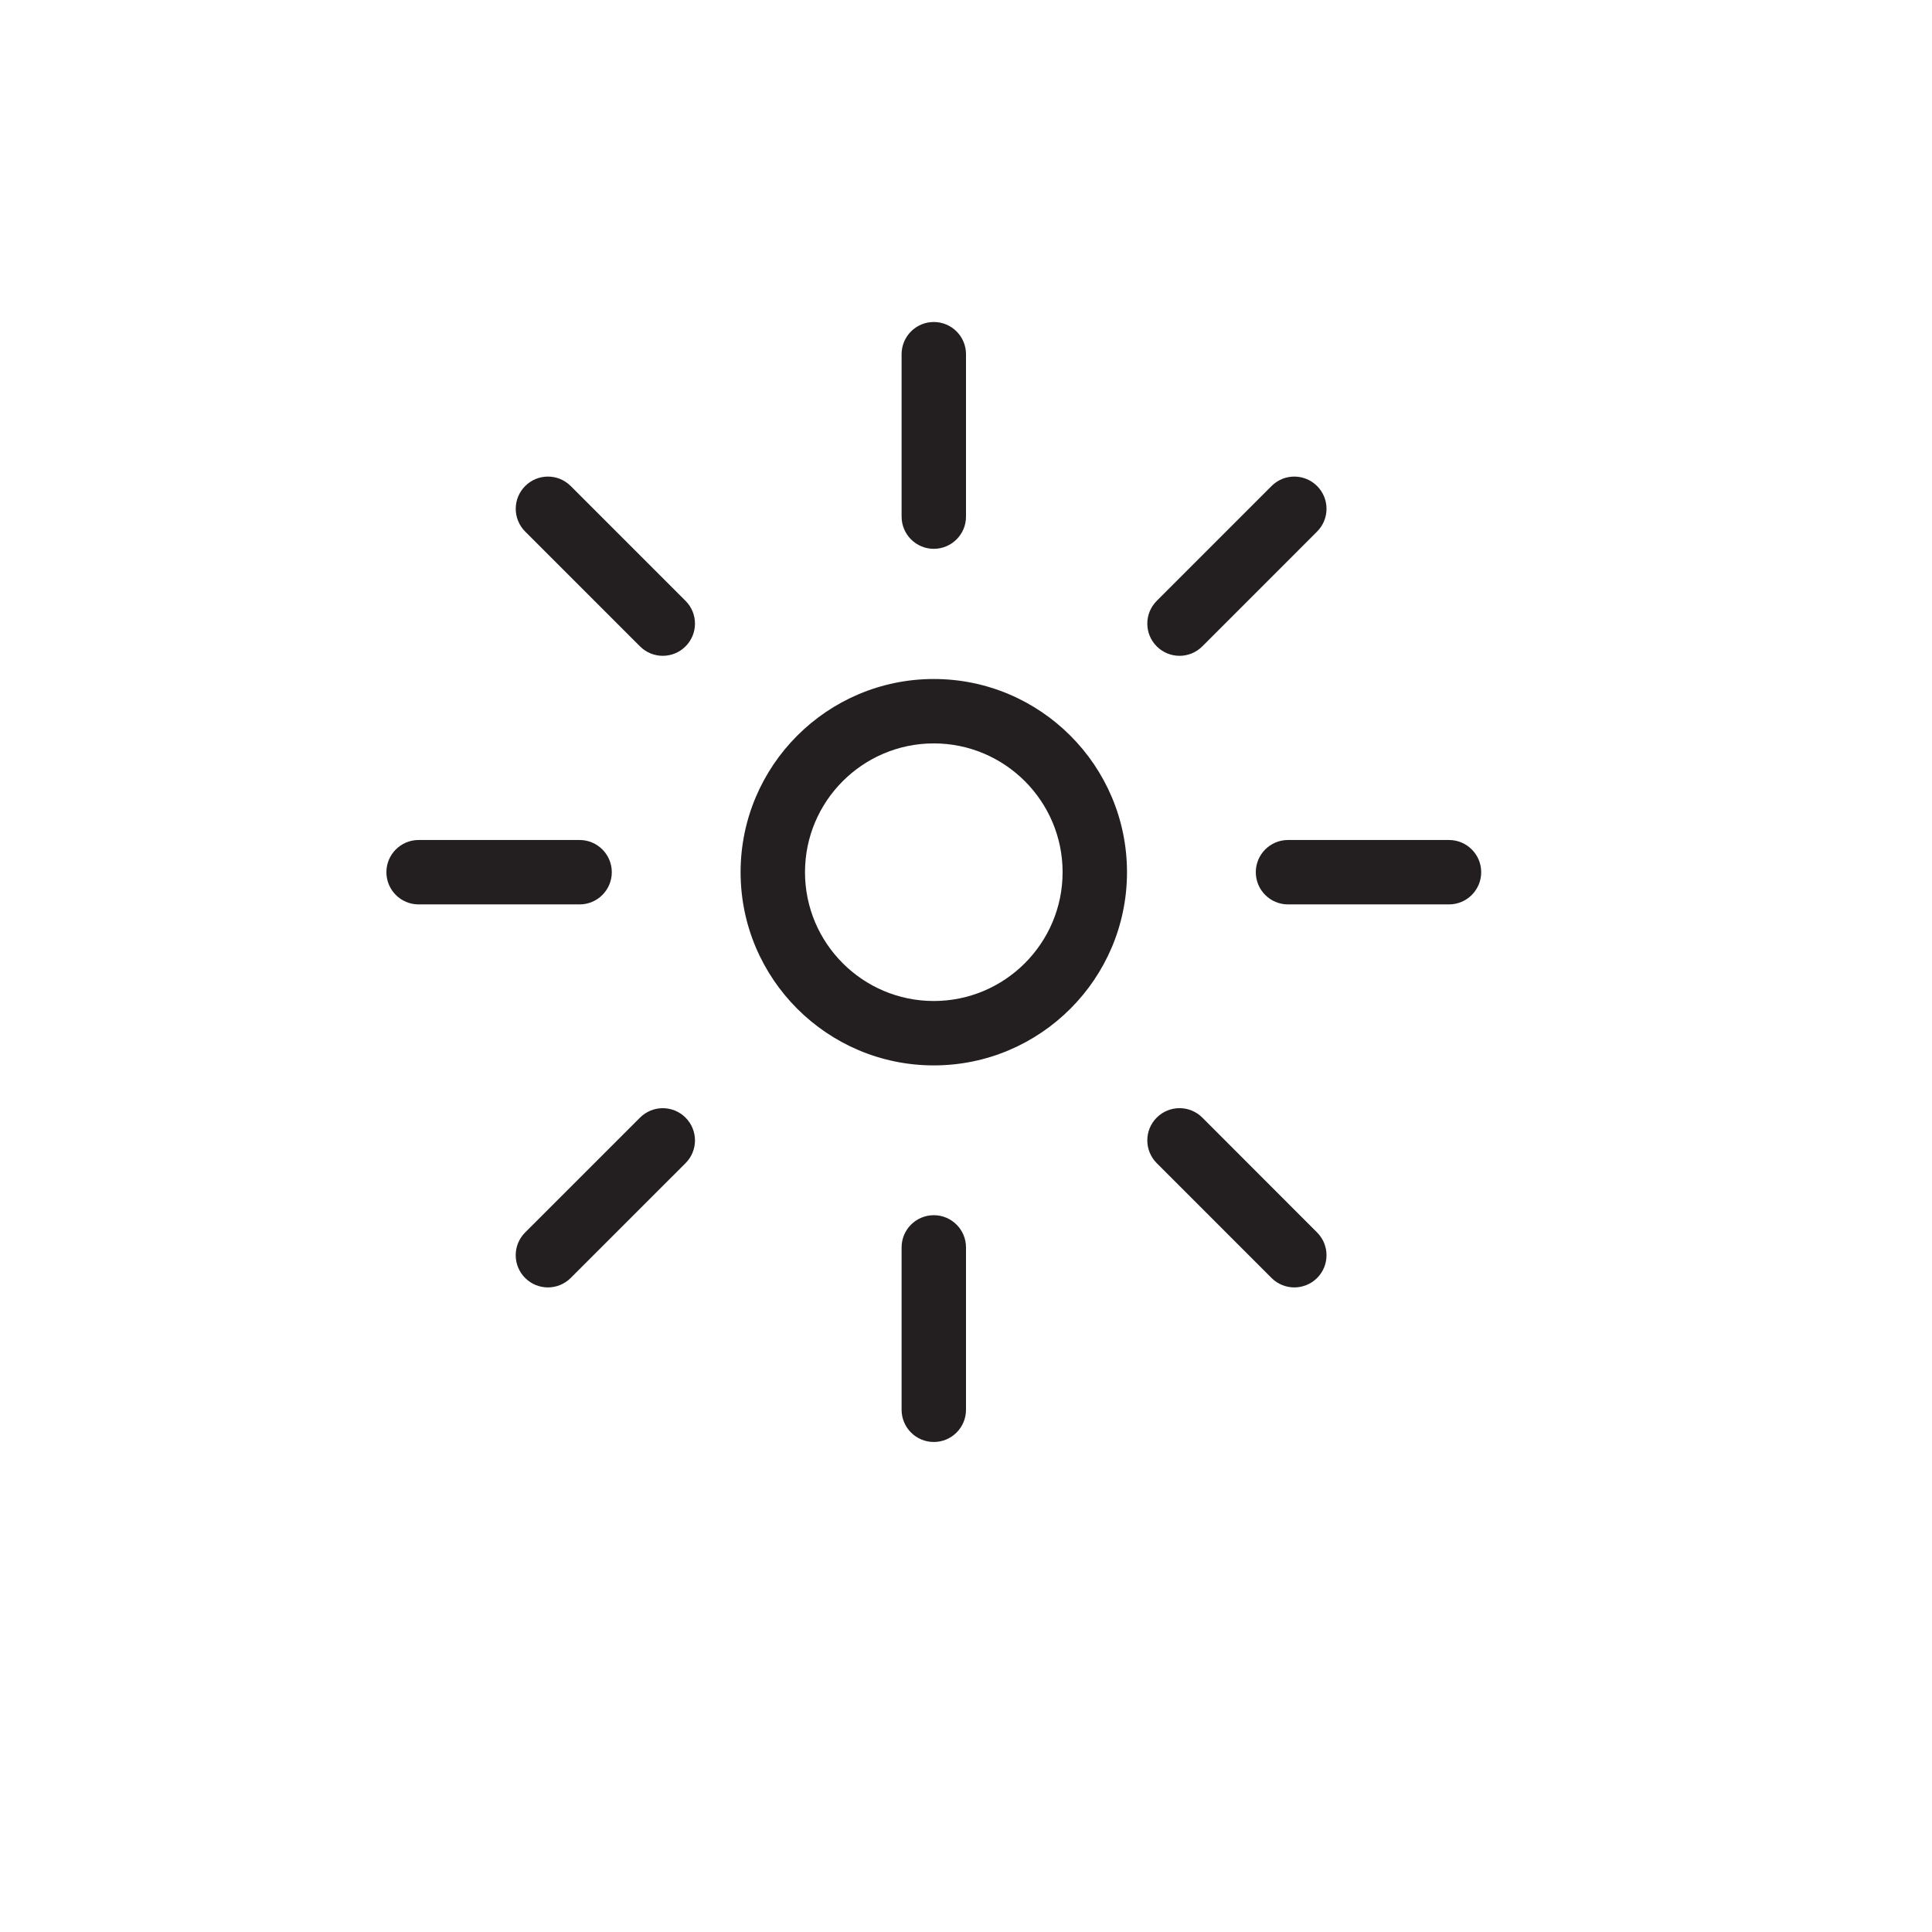 <?xml version="1.0" encoding="utf-8"?>
<!-- Generator: Adobe Illustrator 17.0.0, SVG Export Plug-In . SVG Version: 6.00 Build 0)  -->
<!DOCTYPE svg PUBLIC "-//W3C//DTD SVG 1.1//EN" "http://www.w3.org/Graphics/SVG/1.1/DTD/svg11.dtd">
<svg version="1.1" id="Layer_1" xmlns="http://www.w3.org/2000/svg" xmlns:xlink="http://www.w3.org/1999/xlink" x="0px" y="0px"
	 width="60px" height="60px" viewBox="0 0 60 60" enable-background="new 0 0 60 60" xml:space="preserve">
<g>
	<path fill="#231F20" d="M29,21.087c-3.309,0-6,2.691-6,6s2.691,6,6,6s6-2.691,6-6S32.309,21.087,29,21.087z M29,31.087
		c-2.206,0-4-1.794-4-4c0-2.206,1.794-4,4-4c2.206,0,4,1.794,4,4C33,29.292,31.206,31.087,29,31.087z"/>
	<path fill="#231F20" d="M19,27.087c0-0.552-0.448-1-1-1h-5c-0.552,0-1,0.448-1,1c0,0.552,0.448,1,1,1h5
		C18.552,28.087,19,27.639,19,27.087z"/>
	<path fill="#231F20" d="M19.876,34.709l-3.567,3.566c-0.391,0.39-0.391,1.023,0,1.414c0.195,0.195,0.451,0.293,0.707,0.293
		s0.512-0.098,0.707-0.293l3.567-3.566c0.391-0.39,0.391-1.023,0-1.414C20.9,34.318,20.267,34.318,19.876,34.709z"/>
	<path fill="#231F20" d="M29,37.739c-0.552,0-1,0.448-1,1v5.043c0,0.552,0.448,1,1,1s1-0.448,1-1v-5.043
		C30,38.187,29.552,37.739,29,37.739z"/>
	<path fill="#231F20" d="M37.339,34.708c-0.391-0.391-1.024-0.39-1.415-0.001c-0.391,0.391-0.391,1.024-0.001,1.415l3.566,3.567
		c0.195,0.195,0.452,0.293,0.707,0.293c0.256,0,0.512-0.098,0.707-0.292c0.391-0.391,0.391-1.024,0-1.415L37.339,34.708z"/>
	<path fill="#231F20" d="M45,26.087h-5c-0.552,0-1,0.448-1,1c0,0.552,0.448,1,1,1h5c0.552,0,1-0.448,1-1
		C46,26.535,45.552,26.087,45,26.087z"/>
	<path fill="#231F20" d="M36.631,20.367c0.256,0,0.512-0.098,0.707-0.293l3.565-3.566c0.391-0.391,0.391-1.024,0-1.414
		c-0.391-0.391-1.023-0.391-1.414,0l-3.565,3.566c-0.391,0.391-0.391,1.024,0,1.414C36.12,20.269,36.375,20.367,36.631,20.367z"/>
	<path fill="#231F20" d="M30,16.044V11c0-0.552-0.448-1-1-1s-1,0.448-1,1v5.044c0,0.552,0.448,1,1,1S30,16.596,30,16.044z"/>
	<path fill="#231F20" d="M20.583,20.367c0.256,0,0.512-0.098,0.707-0.293c0.391-0.391,0.391-1.023,0-1.414l-3.566-3.566
		c-0.391-0.391-1.023-0.391-1.414,0c-0.391,0.391-0.391,1.023,0,1.414l3.566,3.566C20.071,20.269,20.327,20.367,20.583,20.367z"/>
</g>
</svg>

